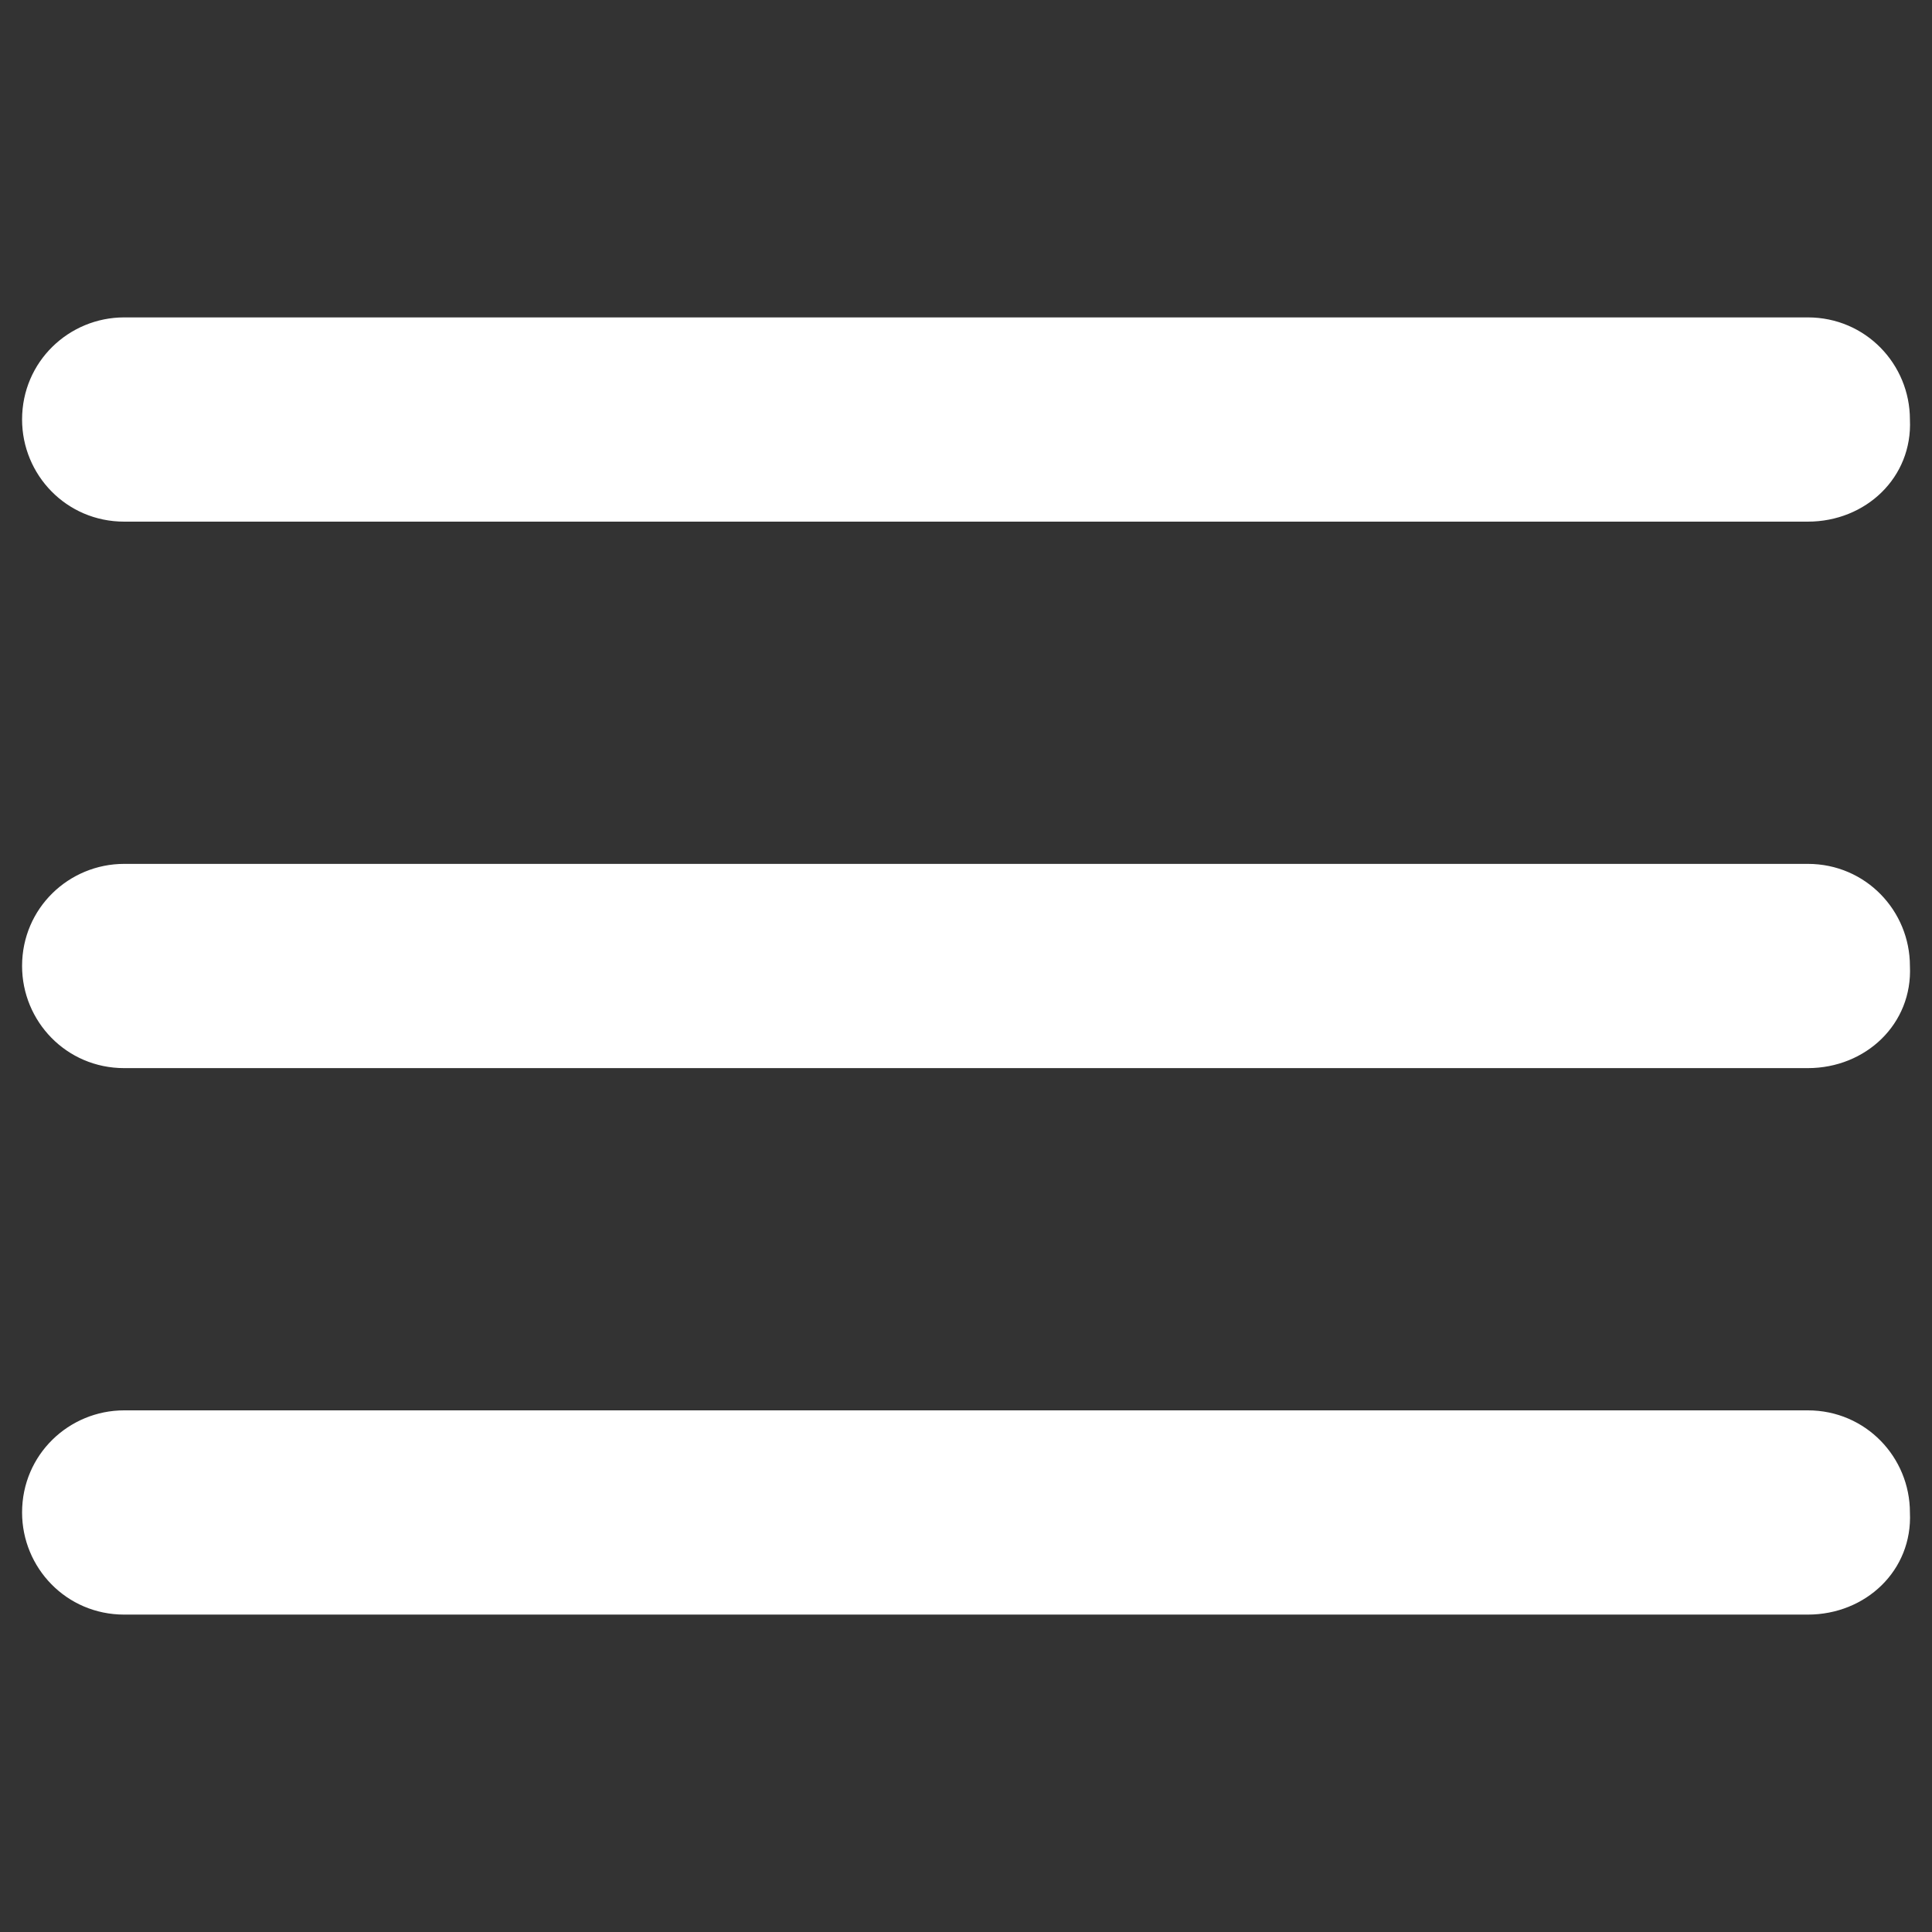 <svg version="1.1" id="圖層_1" xmlns="http://www.w3.org/2000/svg" x="0" y="0" viewBox="0 0 70 70" xml:space="preserve"><rect x="0" y="0" width="70" height="70" fill="#333333" stroke="none"/><style>.st0{fill:#fff}</style><path id="XMLID_4_" class="st0" d="M65.5 18.9h-61c-2.1 0-3.7-1.7-3.7-3.7 0-2.1 1.7-3.7 3.7-3.7h61c2.1 0 3.7 1.7 3.7 3.7.1 2.1-1.6 3.7-3.7 3.7z"/><path id="XMLID_3_" class="st0" d="M65.5 38.7h-61C2.4 38.7.8 37 .8 35c0-2.1 1.7-3.7 3.7-3.7h61c2.1 0 3.7 1.7 3.7 3.7.1 2.1-1.6 3.7-3.7 3.7z"/><path id="XMLID_2_" class="st0" d="M65.5 58.5h-61c-2.1 0-3.7-1.7-3.7-3.7 0-2.1 1.7-3.7 3.7-3.7h61c2.1 0 3.7 1.7 3.7 3.7.1 2.1-1.6 3.7-3.7 3.7z"/></svg>